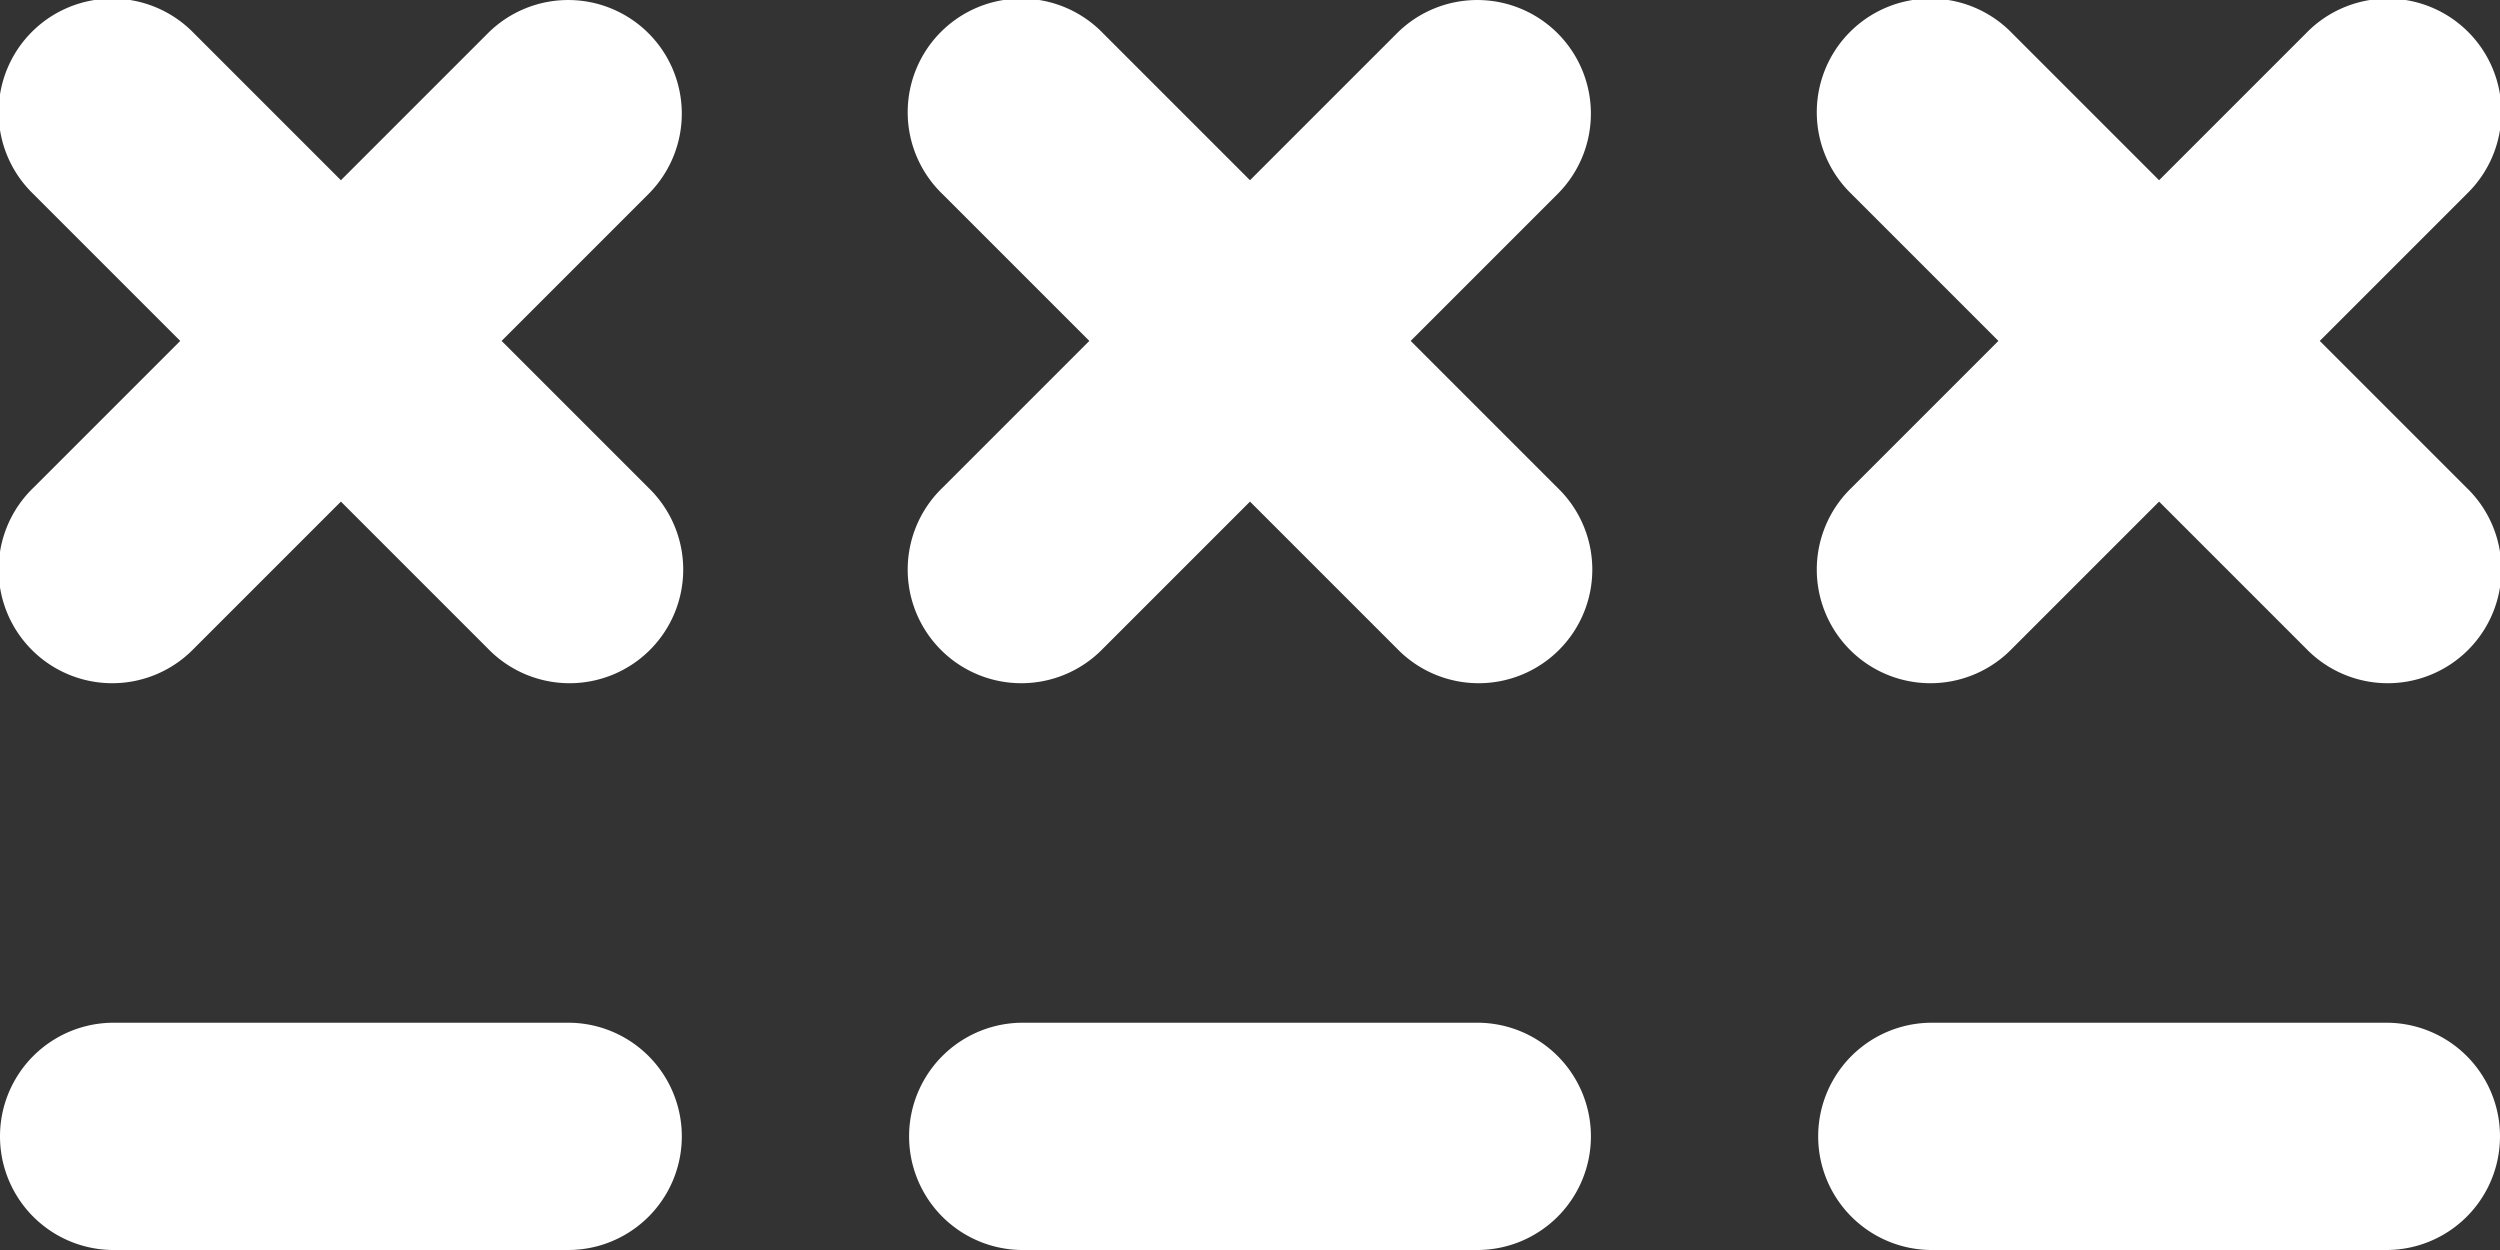 <svg xmlns="http://www.w3.org/2000/svg" width="22" height="11" viewBox="0 0 22 11">
  <rect x="0" y="0" width="22" height="11" fill="#333333" stroke="none"/>
  <path id="prof_pass_icon" d="M15,17a1,1,0,0,1-1,1H10a1,1,0,0,1,0-2h4A1,1,0,0,1,15,17Zm-.293-9.707a1,1,0,0,0-1.414,0L12,8.586,10.707,7.293A1,1,0,1,0,9.293,8.707L10.586,10,9.293,11.293a1,1,0,1,0,1.414,1.414L12,11.414l1.293,1.293a1,1,0,1,0,1.414-1.414L13.414,10l1.293-1.293a1,1,0,0,0,0-1.414ZM22,16H18a1,1,0,0,0,0,2h4a1,1,0,0,0,0-2Zm-.586-6,1.293-1.293a1,1,0,1,0-1.414-1.414L20,8.586,18.707,7.293a1,1,0,1,0-1.414,1.414L18.586,10l-1.293,1.293a1,1,0,1,0,1.414,1.414L20,11.414l1.293,1.293a1,1,0,1,0,1.414-1.414ZM6,16H2a1,1,0,0,0,0,2H6a1,1,0,0,0,0-2Zm.707-8.707a1,1,0,0,0-1.414,0L4,8.586,2.707,7.293A1,1,0,1,0,1.293,8.707L2.586,10,1.293,11.293a1,1,0,1,0,1.414,1.414L4,11.414l1.293,1.293a1,1,0,1,0,1.414-1.414L5.414,10,6.707,8.707a1,1,0,0,0,0-1.414Z" transform="translate(-1 -7)" fill="#fff"/>
</svg>
